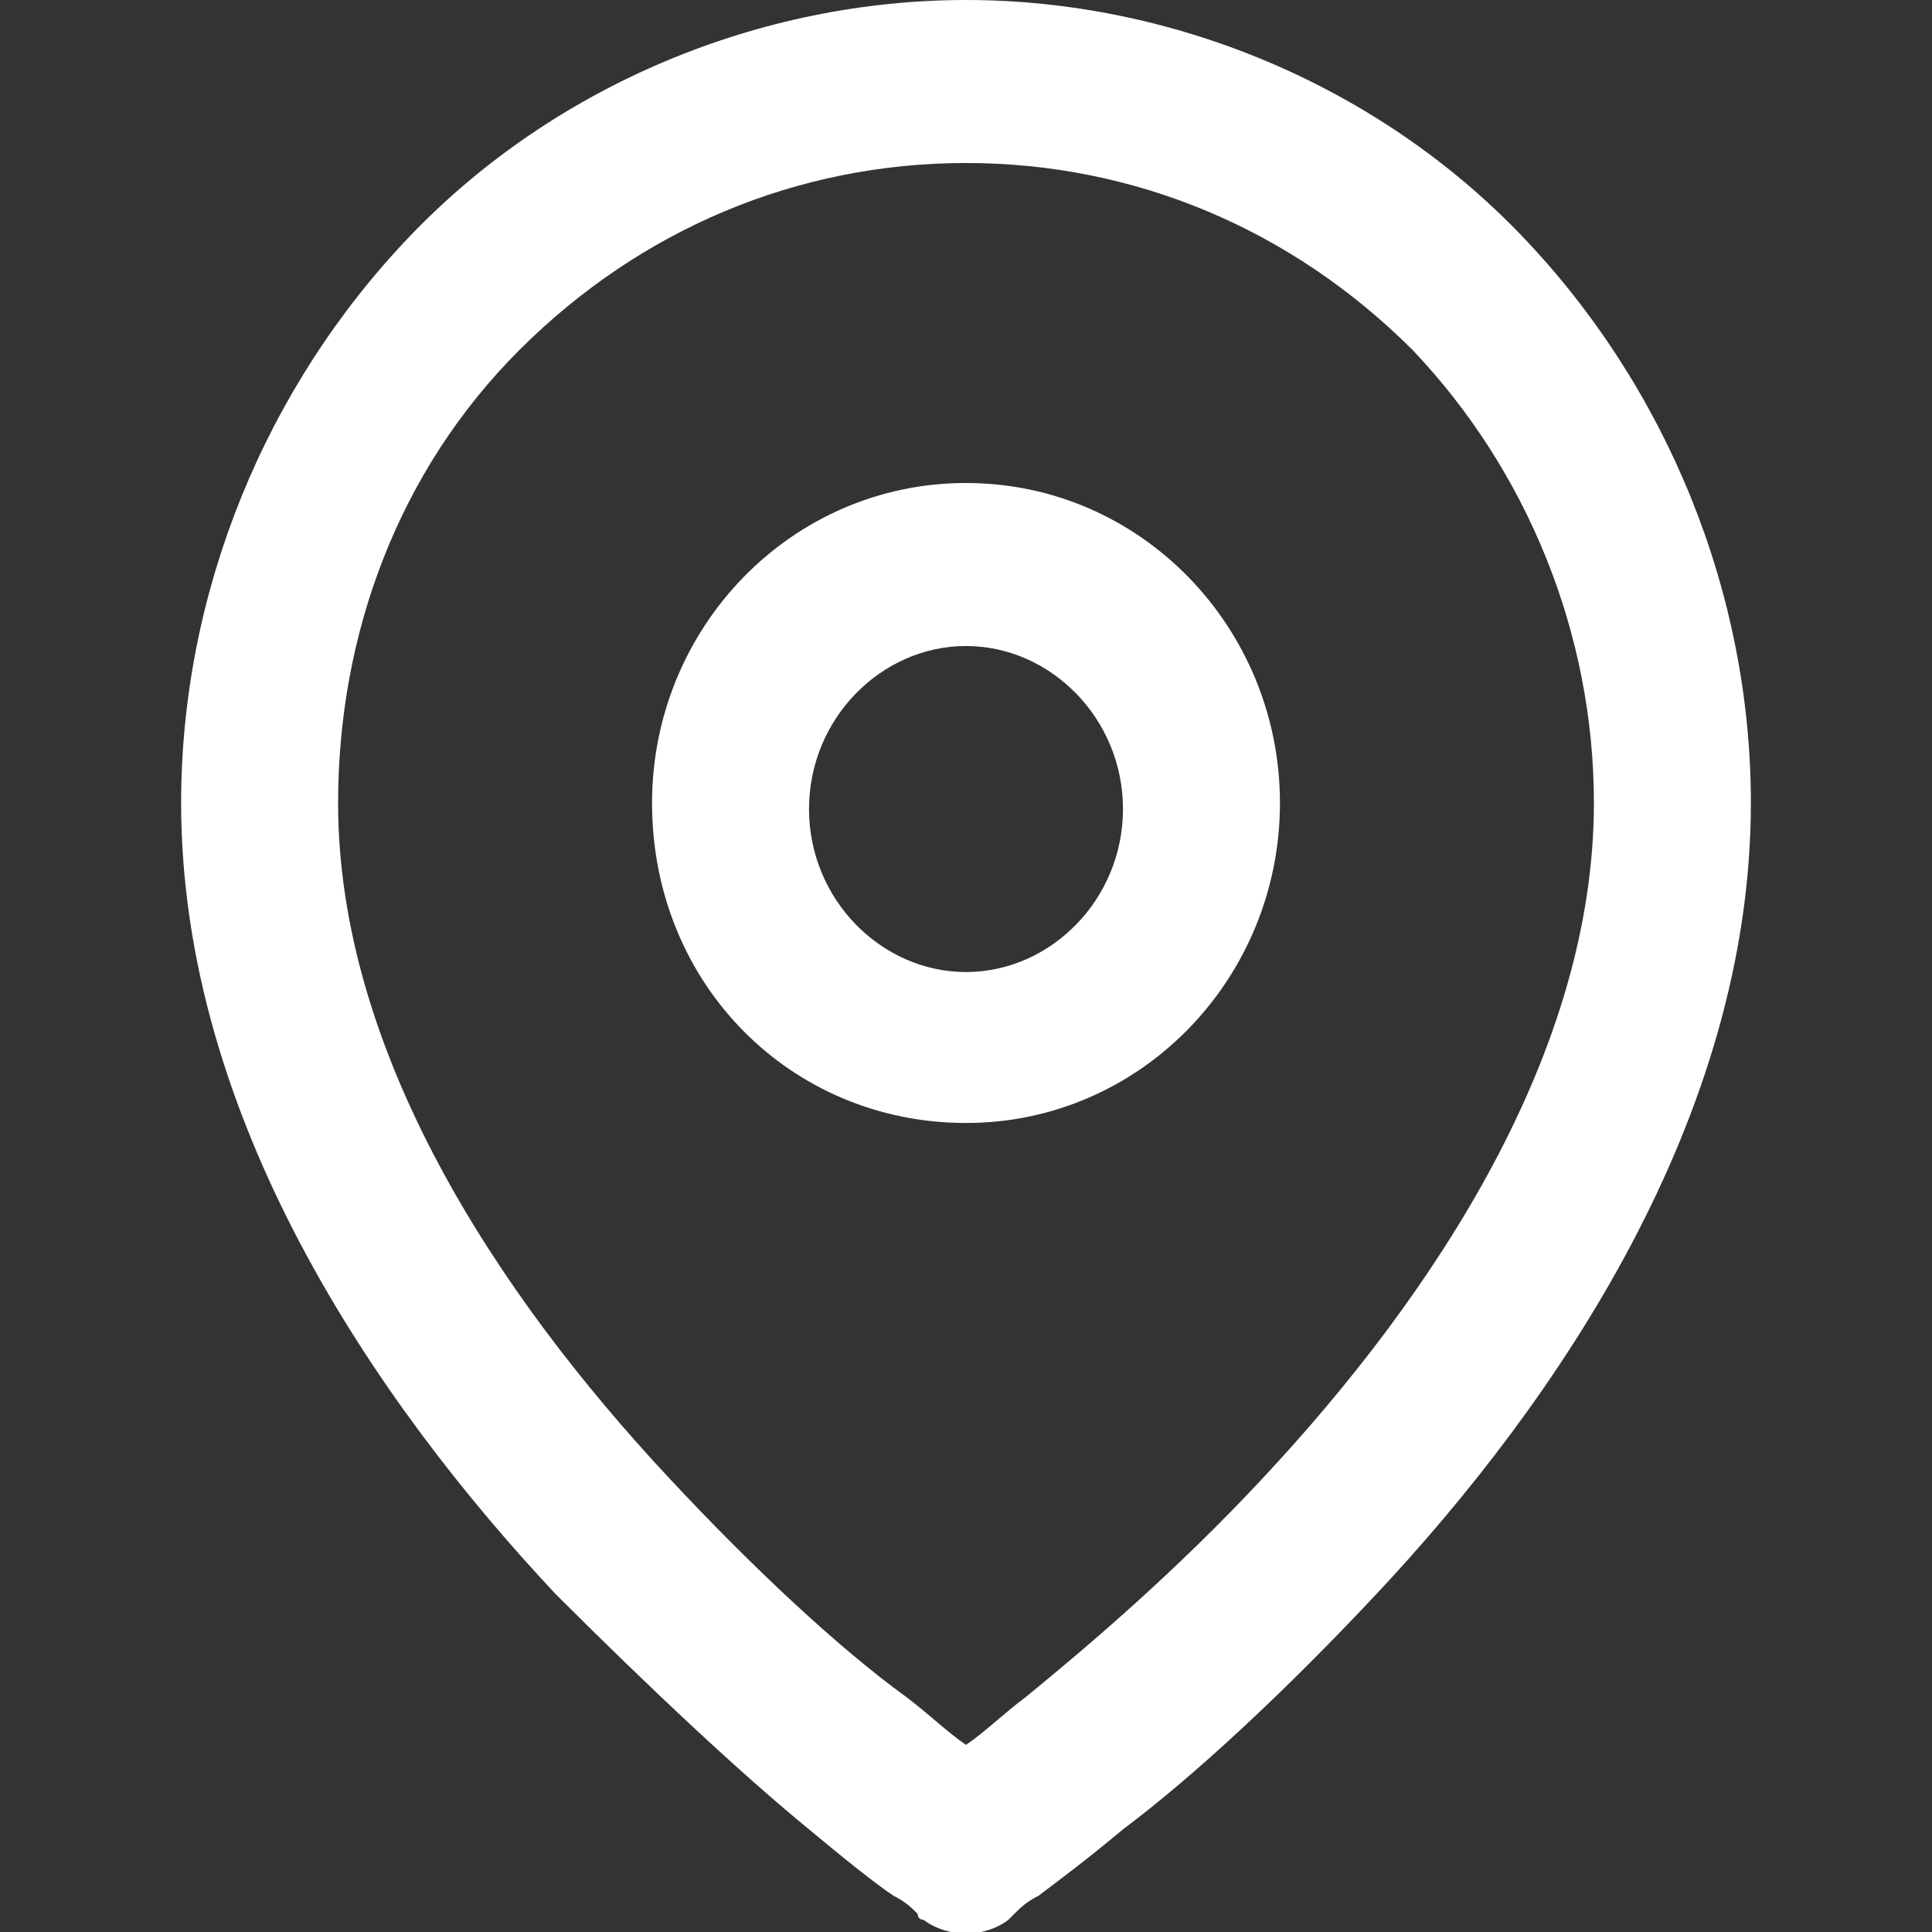 <?xml version="1.0" encoding="utf-8"?>
<!-- Generator: Adobe Illustrator 24.0.2, SVG Export Plug-In . SVG Version: 6.00 Build 0)  -->
<svg version="1.1" id="Capa_1" xmlns="http://www.w3.org/2000/svg" xmlns:xlink="http://www.w3.org/1999/xlink" x="0px" y="0px"
	 viewBox="0 0 32 32" style="enable-background:new 0 0 32 32;" xml:space="preserve">
<rect x="0" y="0" width="32" height="32" fill="#333333" stroke="none"/>
<style type="text/css">
	.st0{fill-rule:evenodd;clip-rule:evenodd;fill:#FFFFFF;}
</style>
<path class="st0" d="M16,2.7c-2.8,0-5.4,1.1-7.4,3.1c-2,2-3,4.7-3,7.5c0,4.1,2.6,8.1,5.5,11.2c1.4,1.5,2.8,2.8,3.9,3.6
	c0.4,0.3,0.7,0.6,1,0.8c0.3-0.2,0.6-0.5,1-0.8c1.1-0.9,2.5-2.1,3.9-3.6c2.9-3.1,5.5-7.1,5.5-11.2c0-2.8-1.1-5.5-3-7.5
	C21.4,3.8,18.8,2.7,16,2.7z M16,30.7c-0.7,1.1-0.7,1.1-0.7,1.1l0,0l0,0l0,0c0,0-0.1,0-0.1-0.1c-0.1-0.1-0.2-0.2-0.4-0.3
	c-0.3-0.2-0.8-0.6-1.4-1.1c-1.1-0.9-2.6-2.3-4.2-3.9C6.2,23.2,3,18.5,3,13.3c0-3.5,1.4-6.9,3.8-9.4C9.2,1.4,12.6,0,16,0
	c3.4,0,6.8,1.4,9.2,3.9c2.4,2.5,3.8,5.9,3.8,9.4c0,5.2-3.2,9.9-6.2,13.1c-1.5,1.6-3,3-4.2,3.9c-0.6,0.5-1,0.8-1.4,1.1
	c-0.2,0.1-0.3,0.2-0.4,0.3c0,0-0.1,0.1-0.1,0.1l0,0l0,0l0,0C16.7,31.8,16.7,31.8,16,30.7z M16,30.7l0.7,1.1c-0.4,0.3-1,0.3-1.4,0
	L16,30.7z M16,10.7c-1.4,0-2.6,1.2-2.6,2.7c0,1.5,1.2,2.7,2.6,2.7s2.6-1.2,2.6-2.7C18.6,11.9,17.4,10.7,16,10.7z M10.8,13.3
	c0-2.9,2.3-5.3,5.2-5.3s5.2,2.4,5.2,5.3c0,2.9-2.3,5.3-5.2,5.3S10.8,16.3,10.8,13.3z"/>
</svg>
